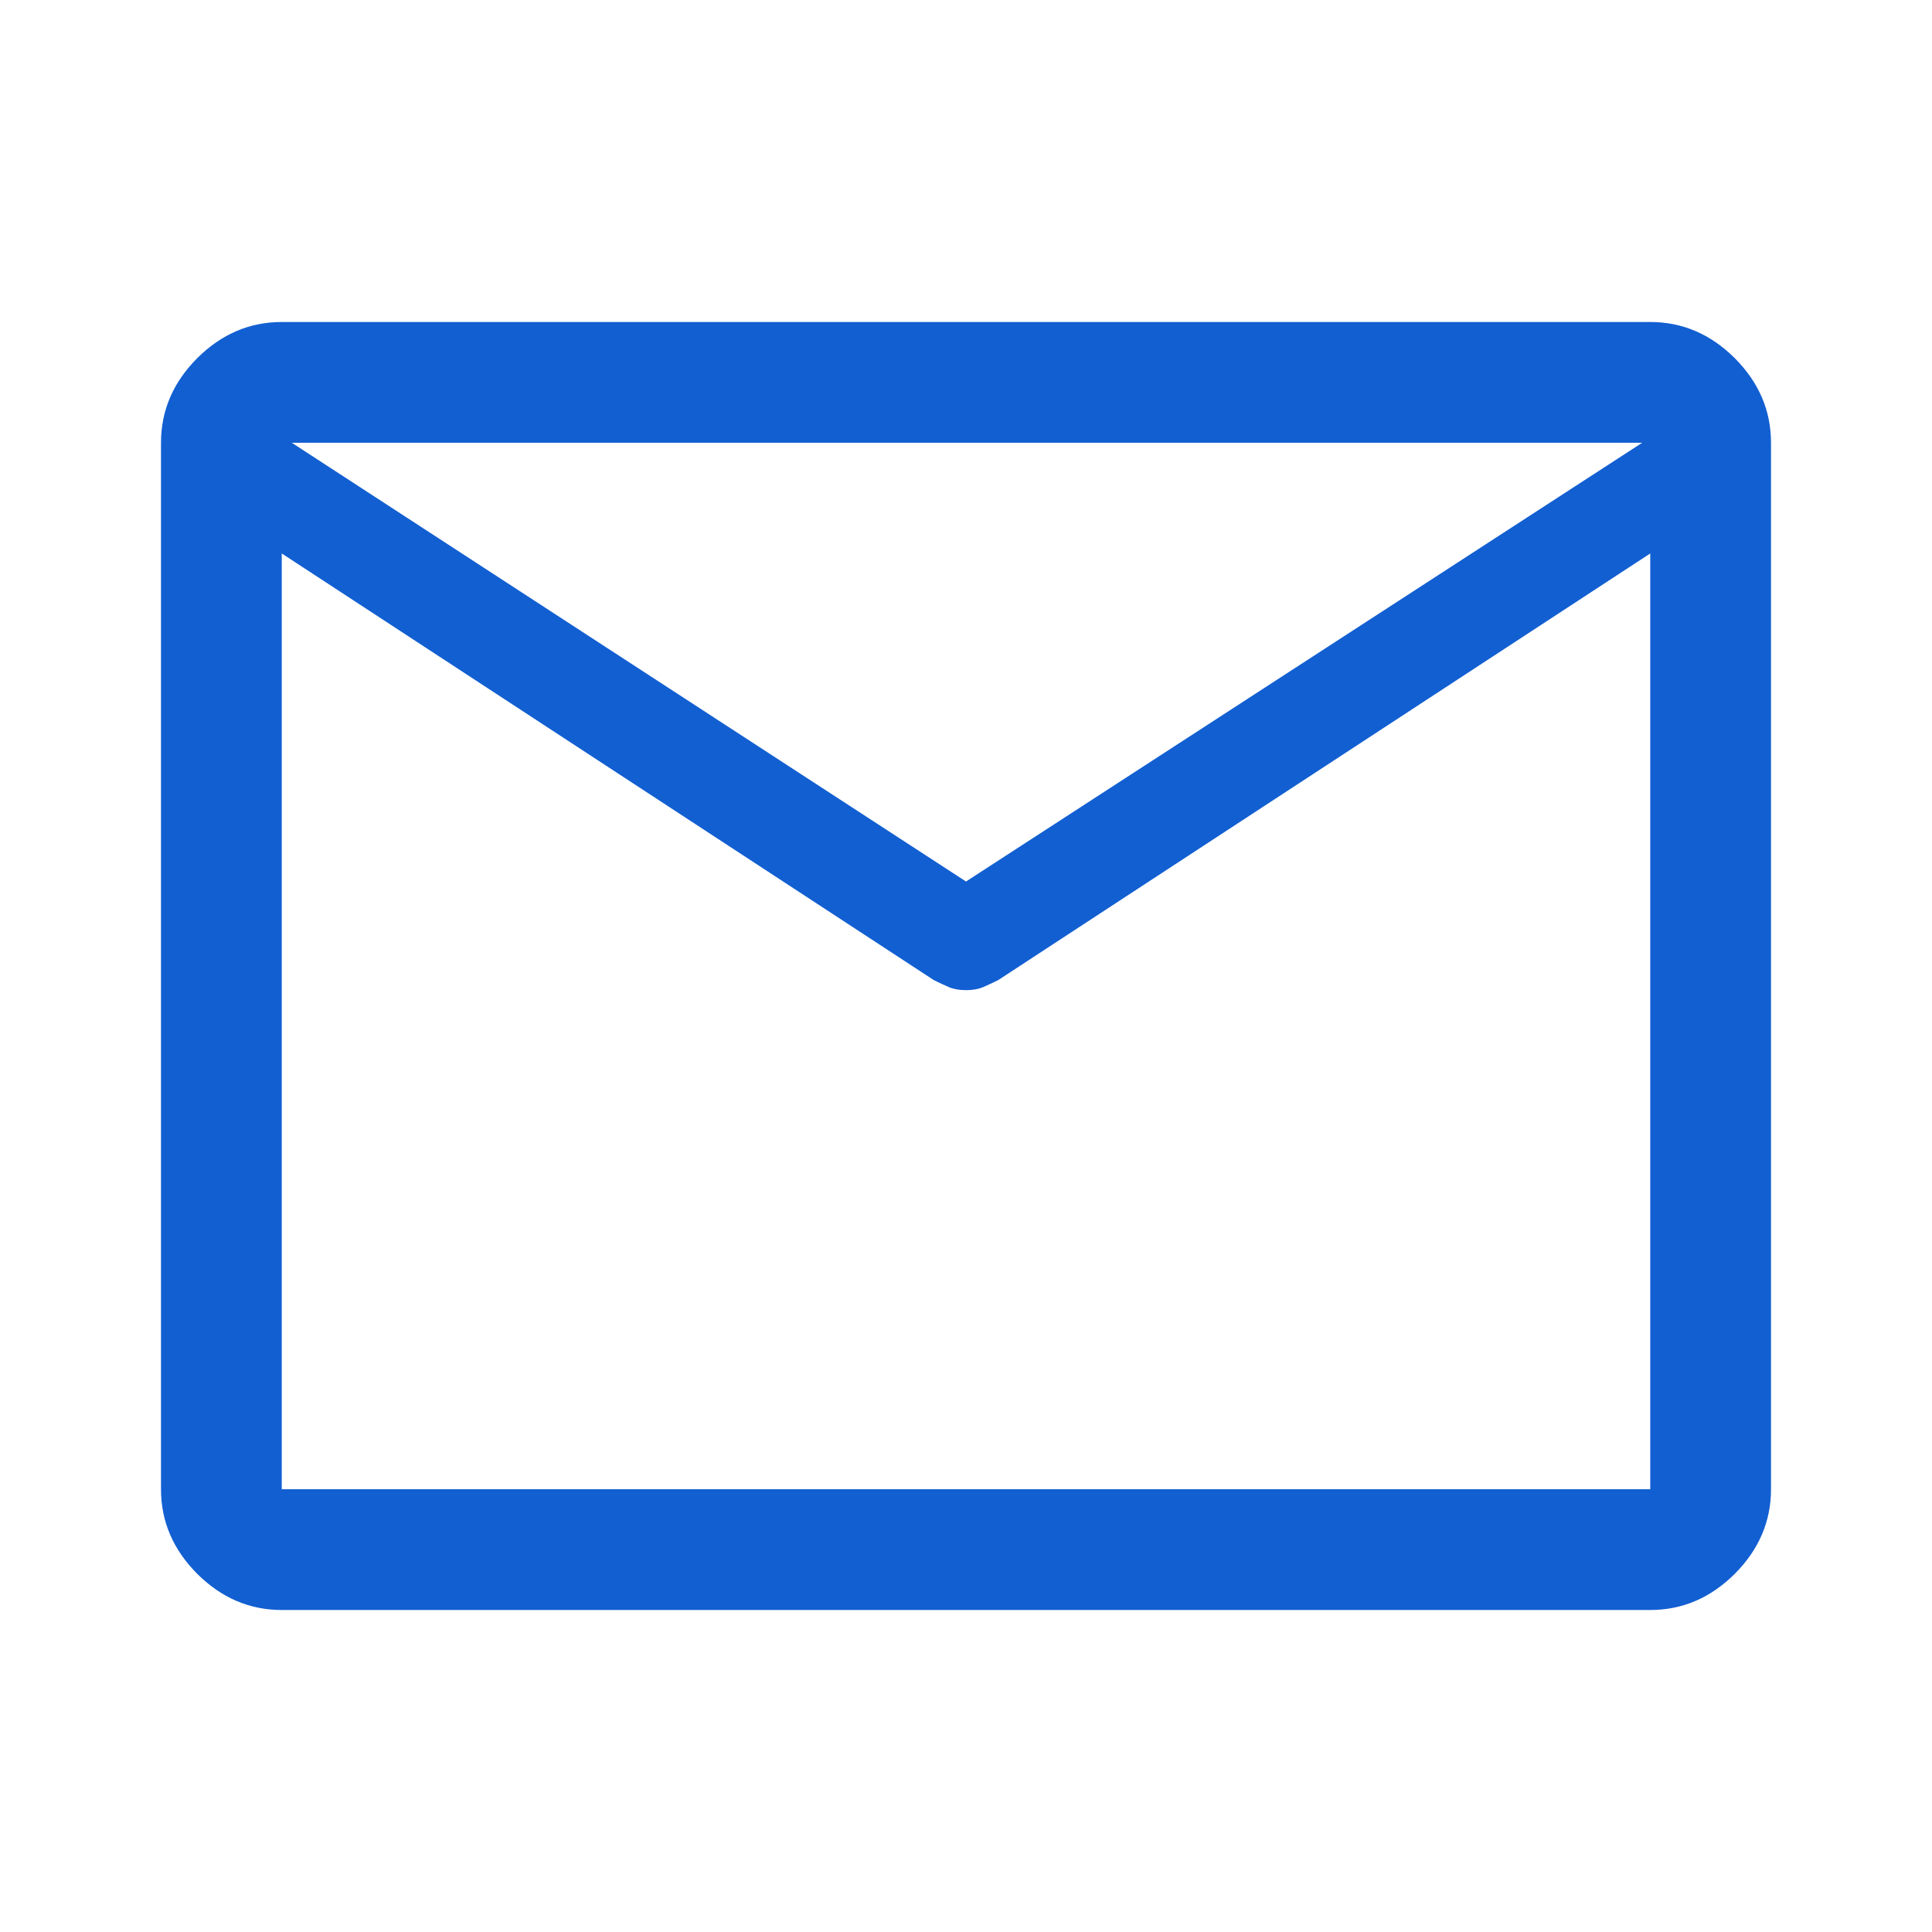 <svg width="30" height="30" viewBox="0 0 30 30" fill="none" xmlns="http://www.w3.org/2000/svg">
<path d="M4.375 25C3.875 25 3.438 24.812 3.062 24.438C2.688 24.062 2.5 23.625 2.5 23.125V6.875C2.5 6.375 2.688 5.938 3.062 5.562C3.438 5.188 3.875 5 4.375 5H25.625C26.125 5 26.562 5.188 26.938 5.562C27.312 5.938 27.5 6.375 27.5 6.875V23.125C27.5 23.625 27.312 24.062 26.938 24.438C26.562 24.812 26.125 25 25.625 25H4.375ZM25.625 8.594L15.5 15.219C15.417 15.26 15.338 15.297 15.266 15.328C15.193 15.359 15.104 15.375 15 15.375C14.896 15.375 14.807 15.359 14.734 15.328C14.662 15.297 14.583 15.26 14.5 15.219L4.375 8.594V23.125H25.625V8.594ZM15 13.688L25.5 6.875H4.531L15 13.688ZM4.375 8.594V8.812V7.578V7.594V6.875V7.594V7.562V8.812V8.594V23.125V8.594Z" fill="#125FD2"/>
</svg>
